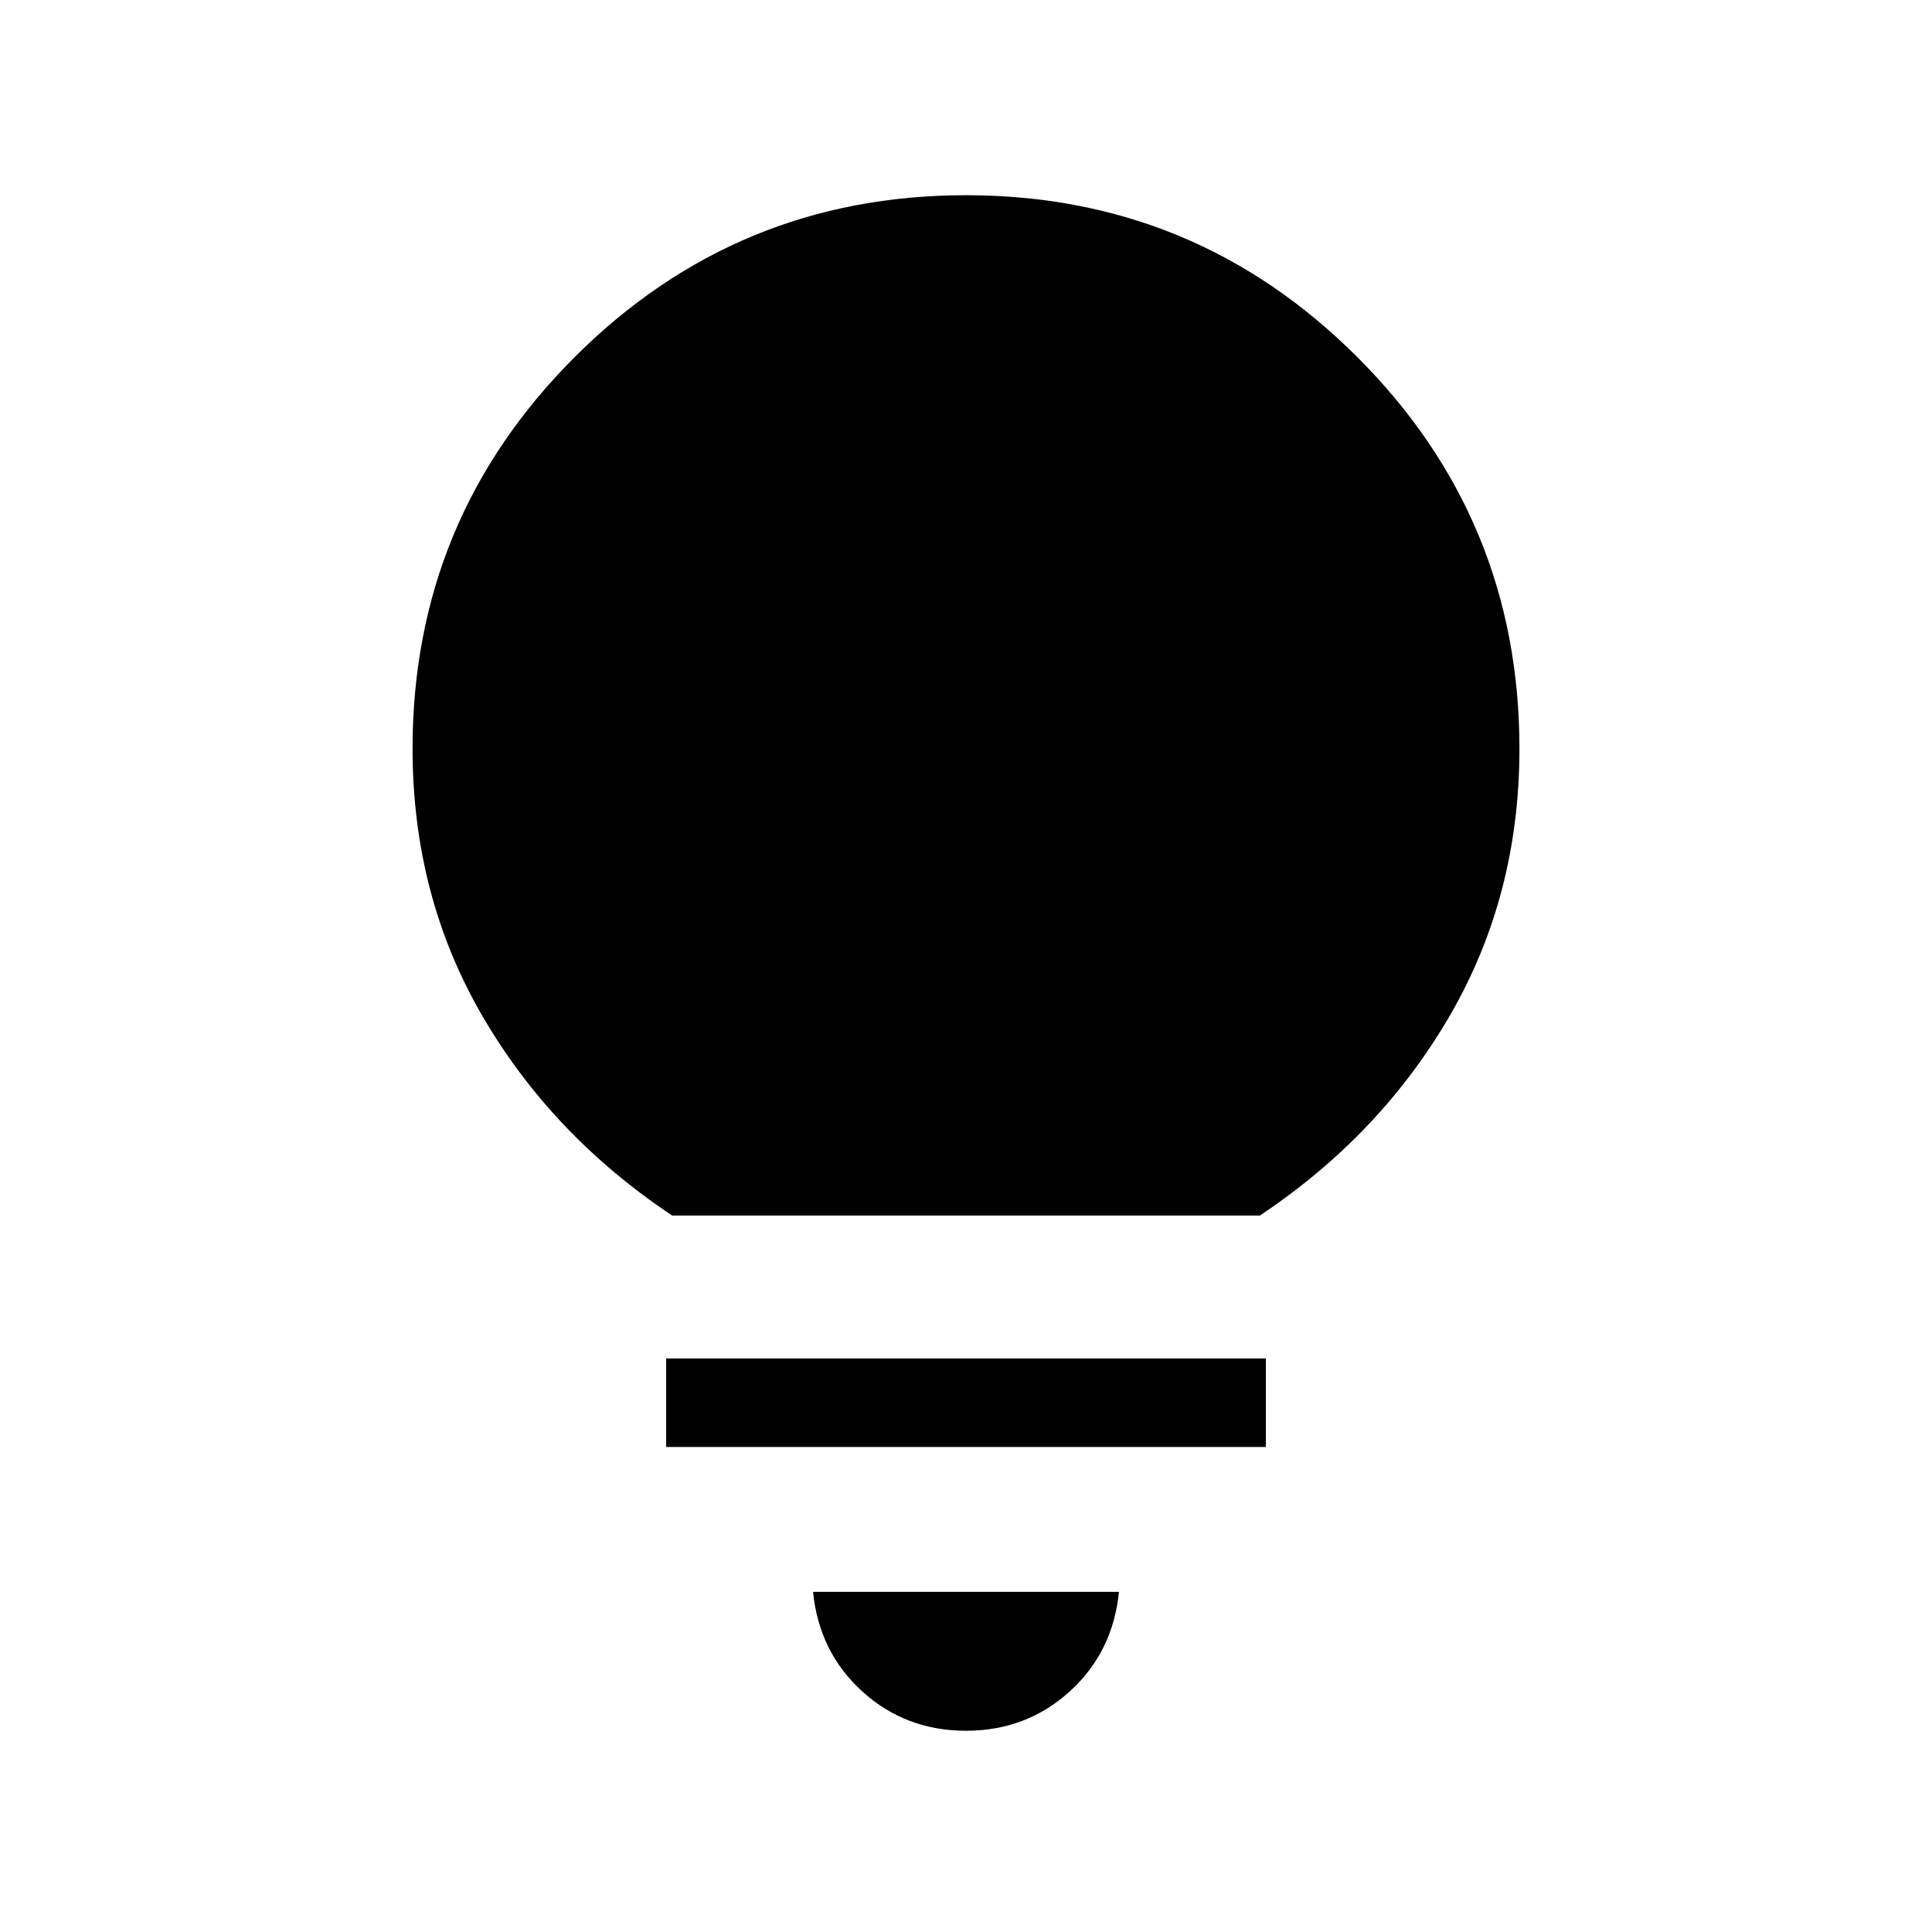 <svg xmlns="http://www.w3.org/2000/svg" height="48" width="48"><path d="M24 43Q22.5 43 21.425 42.025Q20.35 41.05 20.2 39.55H27.8Q27.65 41.05 26.575 42.025Q25.5 43 24 43ZM16.55 35.95V33.75H31.45V35.95ZM16.7 30.2Q13.7 28.2 11.975 25.225Q10.25 22.25 10.25 18.6Q10.25 12.9 14.275 8.875Q18.3 4.85 24 4.85Q29.7 4.85 33.725 8.875Q37.75 12.9 37.75 18.6Q37.75 22.25 36.025 25.225Q34.3 28.2 31.3 30.2Z"/></svg>